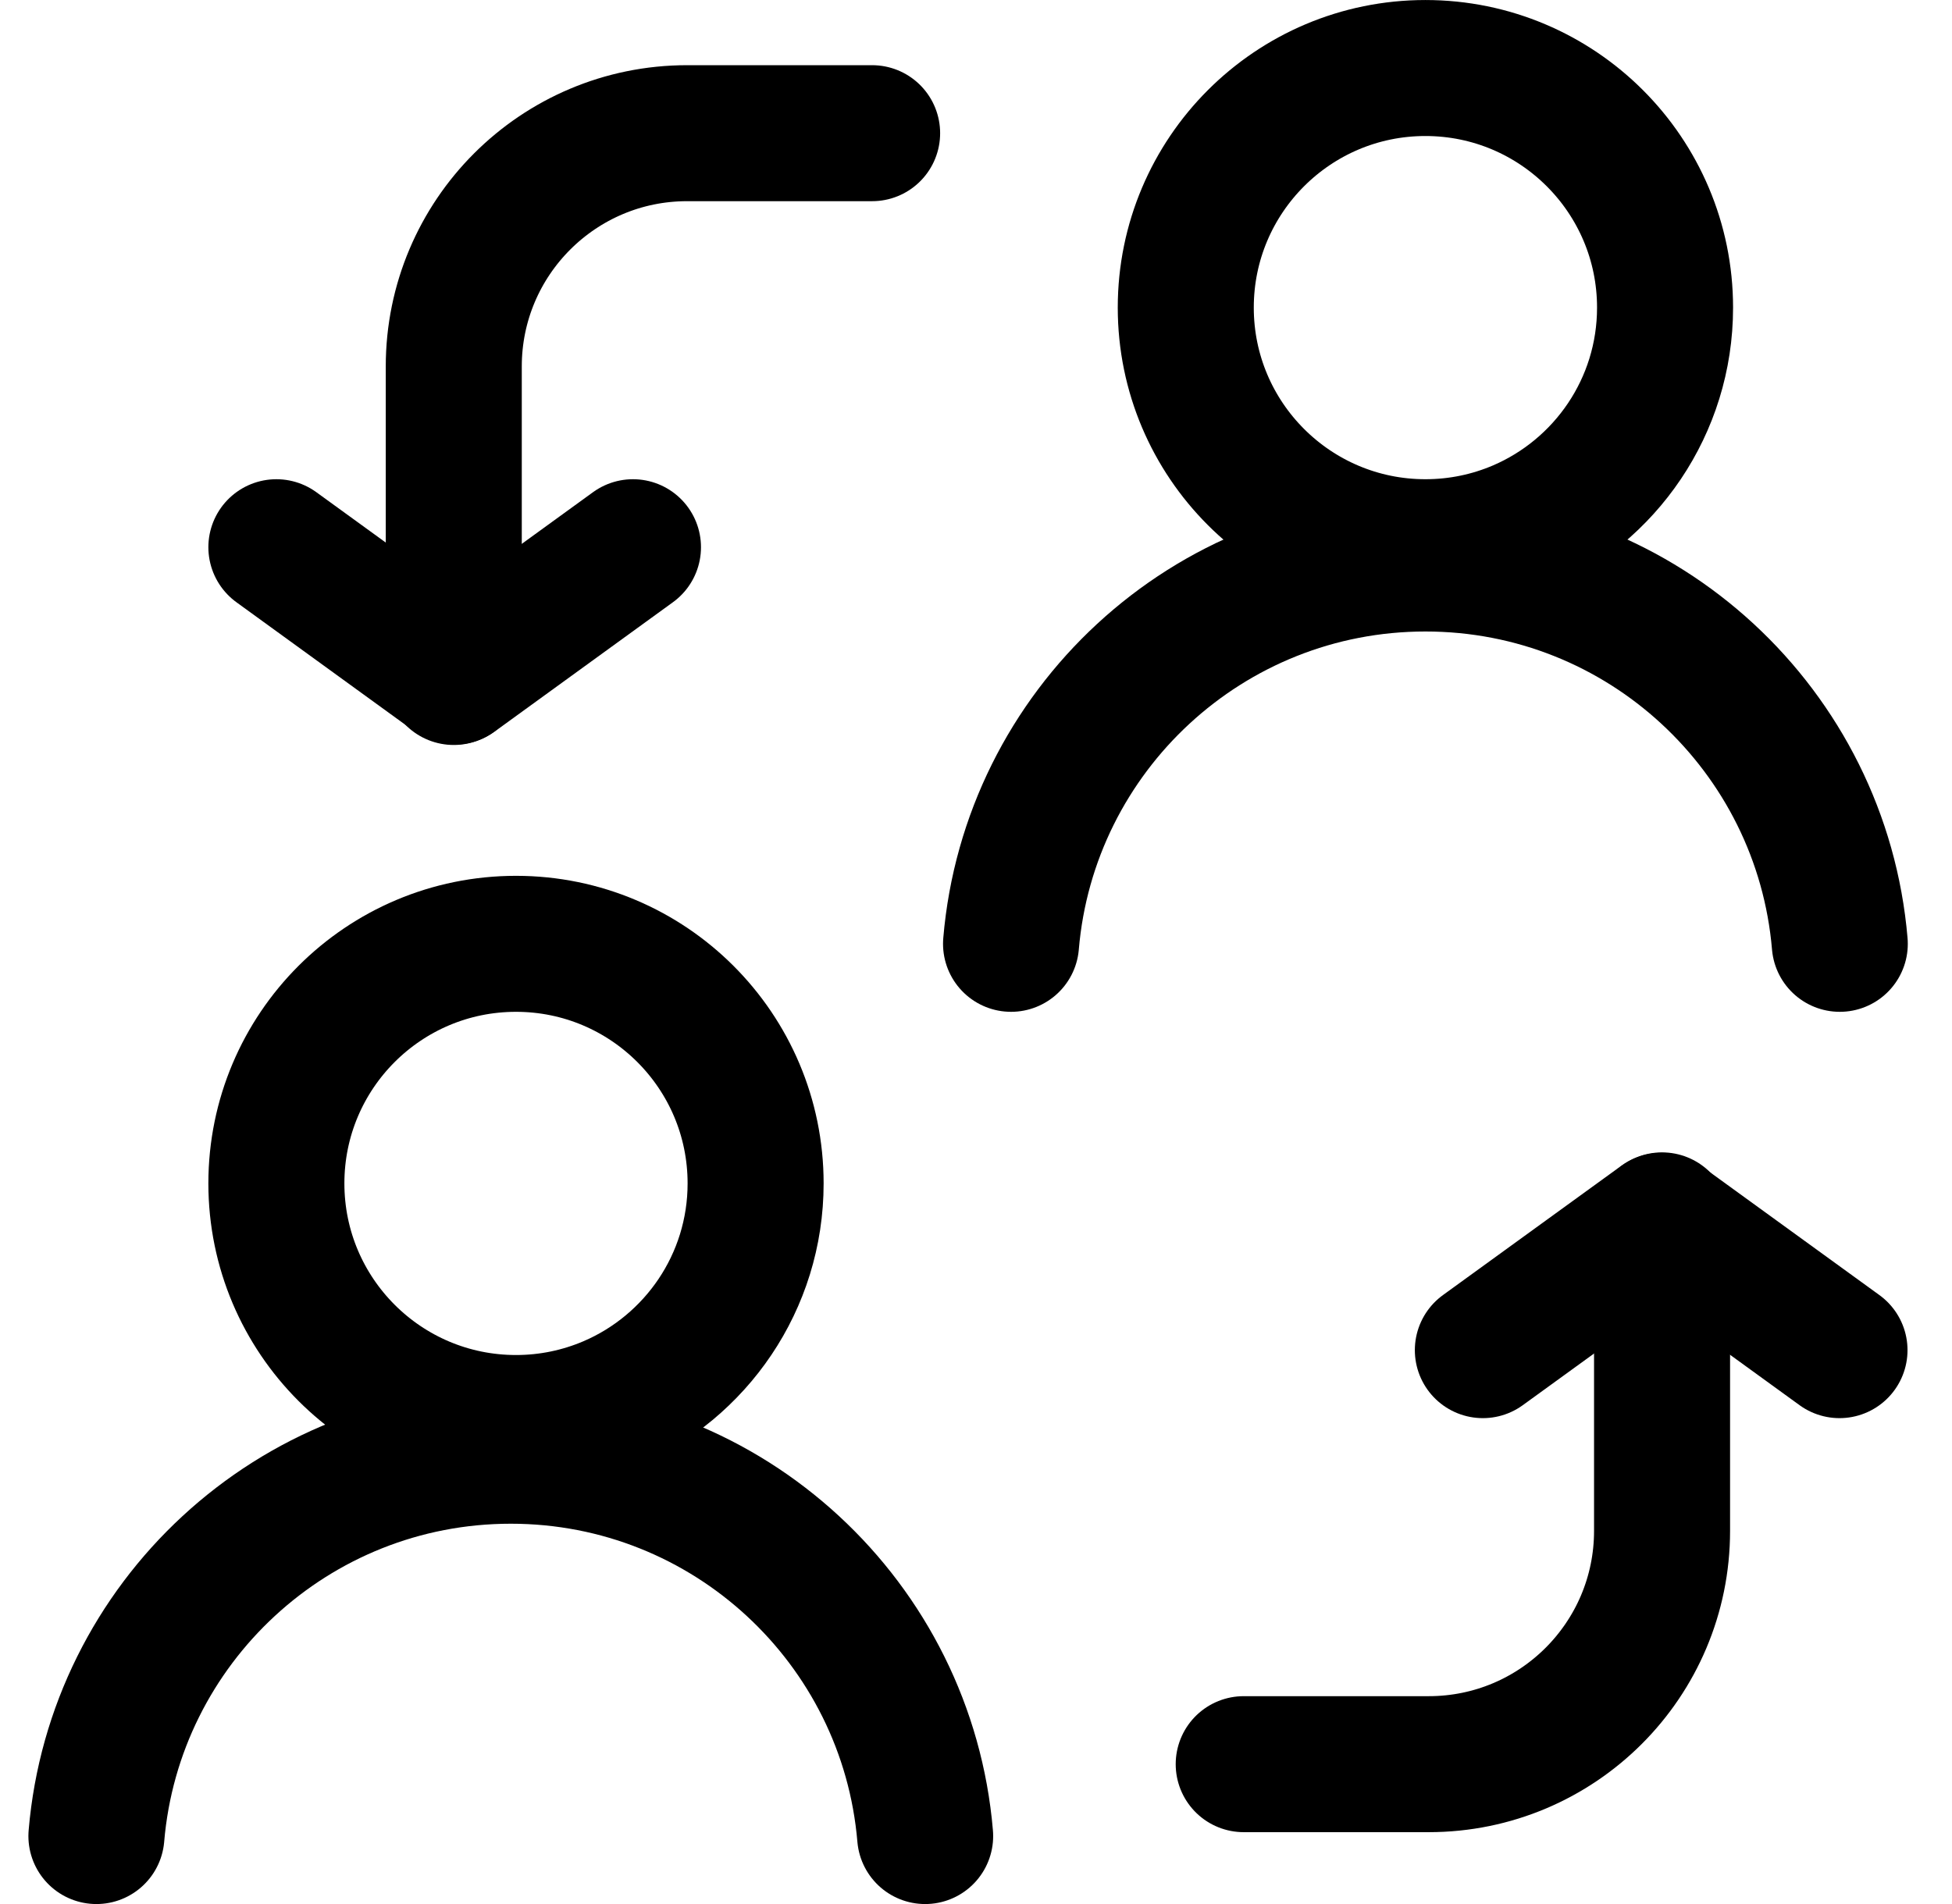 <svg width="41" height="40" viewBox="0 0 41 40" fill="none" xmlns="http://www.w3.org/2000/svg">
<g clip-path="url(#clip0_782_4712)">
<path d="M18.318 2.798H14.432C11.726 2.798 9.531 4.992 9.531 7.699V14.222" stroke="black" stroke-width="2.857" stroke-linecap="round" stroke-linejoin="round"/>
<path d="M26.123 37.062H30.009C32.716 37.062 34.91 34.868 34.91 32.161V25.638" stroke="black" stroke-width="2.857" stroke-linecap="round" stroke-linejoin="round"/>
<path d="M5.805 24.861C5.805 27.641 8.058 29.895 10.838 29.895C11.541 29.895 12.21 29.75 12.818 29.49C14.613 28.721 15.871 26.938 15.871 24.861C15.871 22.081 13.618 19.828 10.838 19.828C8.058 19.828 5.805 22.081 5.805 24.861Z" stroke="black" stroke-width="2.857" stroke-linecap="round" stroke-linejoin="round"/>
<path d="M24.906 6.462C24.906 9.242 27.16 11.496 29.939 11.496C30.642 11.496 31.311 11.352 31.919 11.092C33.715 10.323 34.973 8.54 34.973 6.462C34.973 3.683 32.719 1.429 29.939 1.429C27.16 1.429 24.906 3.683 24.906 6.462Z" stroke="black" stroke-width="2.857" stroke-linecap="round" stroke-linejoin="round"/>
<path d="M19.432 38.572C19.054 34.097 15.302 30.582 10.729 30.582C6.156 30.582 2.403 34.097 2.025 38.572" stroke="black" stroke-width="2.857" stroke-linecap="round" stroke-linejoin="round"/>
<path d="M38.643 19.828C38.264 15.353 34.513 11.838 29.94 11.838C25.367 11.838 21.614 15.353 21.236 19.828" stroke="black" stroke-width="2.857" stroke-linecap="round" stroke-linejoin="round"/>
<path d="M13.295 11.496L9.55 14.213L5.805 11.496" stroke="black" stroke-width="2.857" stroke-linecap="round" stroke-linejoin="round"/>
<path d="M31.146 28.364L34.892 25.648L38.637 28.364" stroke="black" stroke-width="2.857" stroke-linecap="round" stroke-linejoin="round"/>
</g>
<defs>
<clipPath id="clip0_782_4712">
<rect width="40" height="40" fill="white" transform="translate(0.334 0)"/>
</clipPath>
</defs>
</svg>
